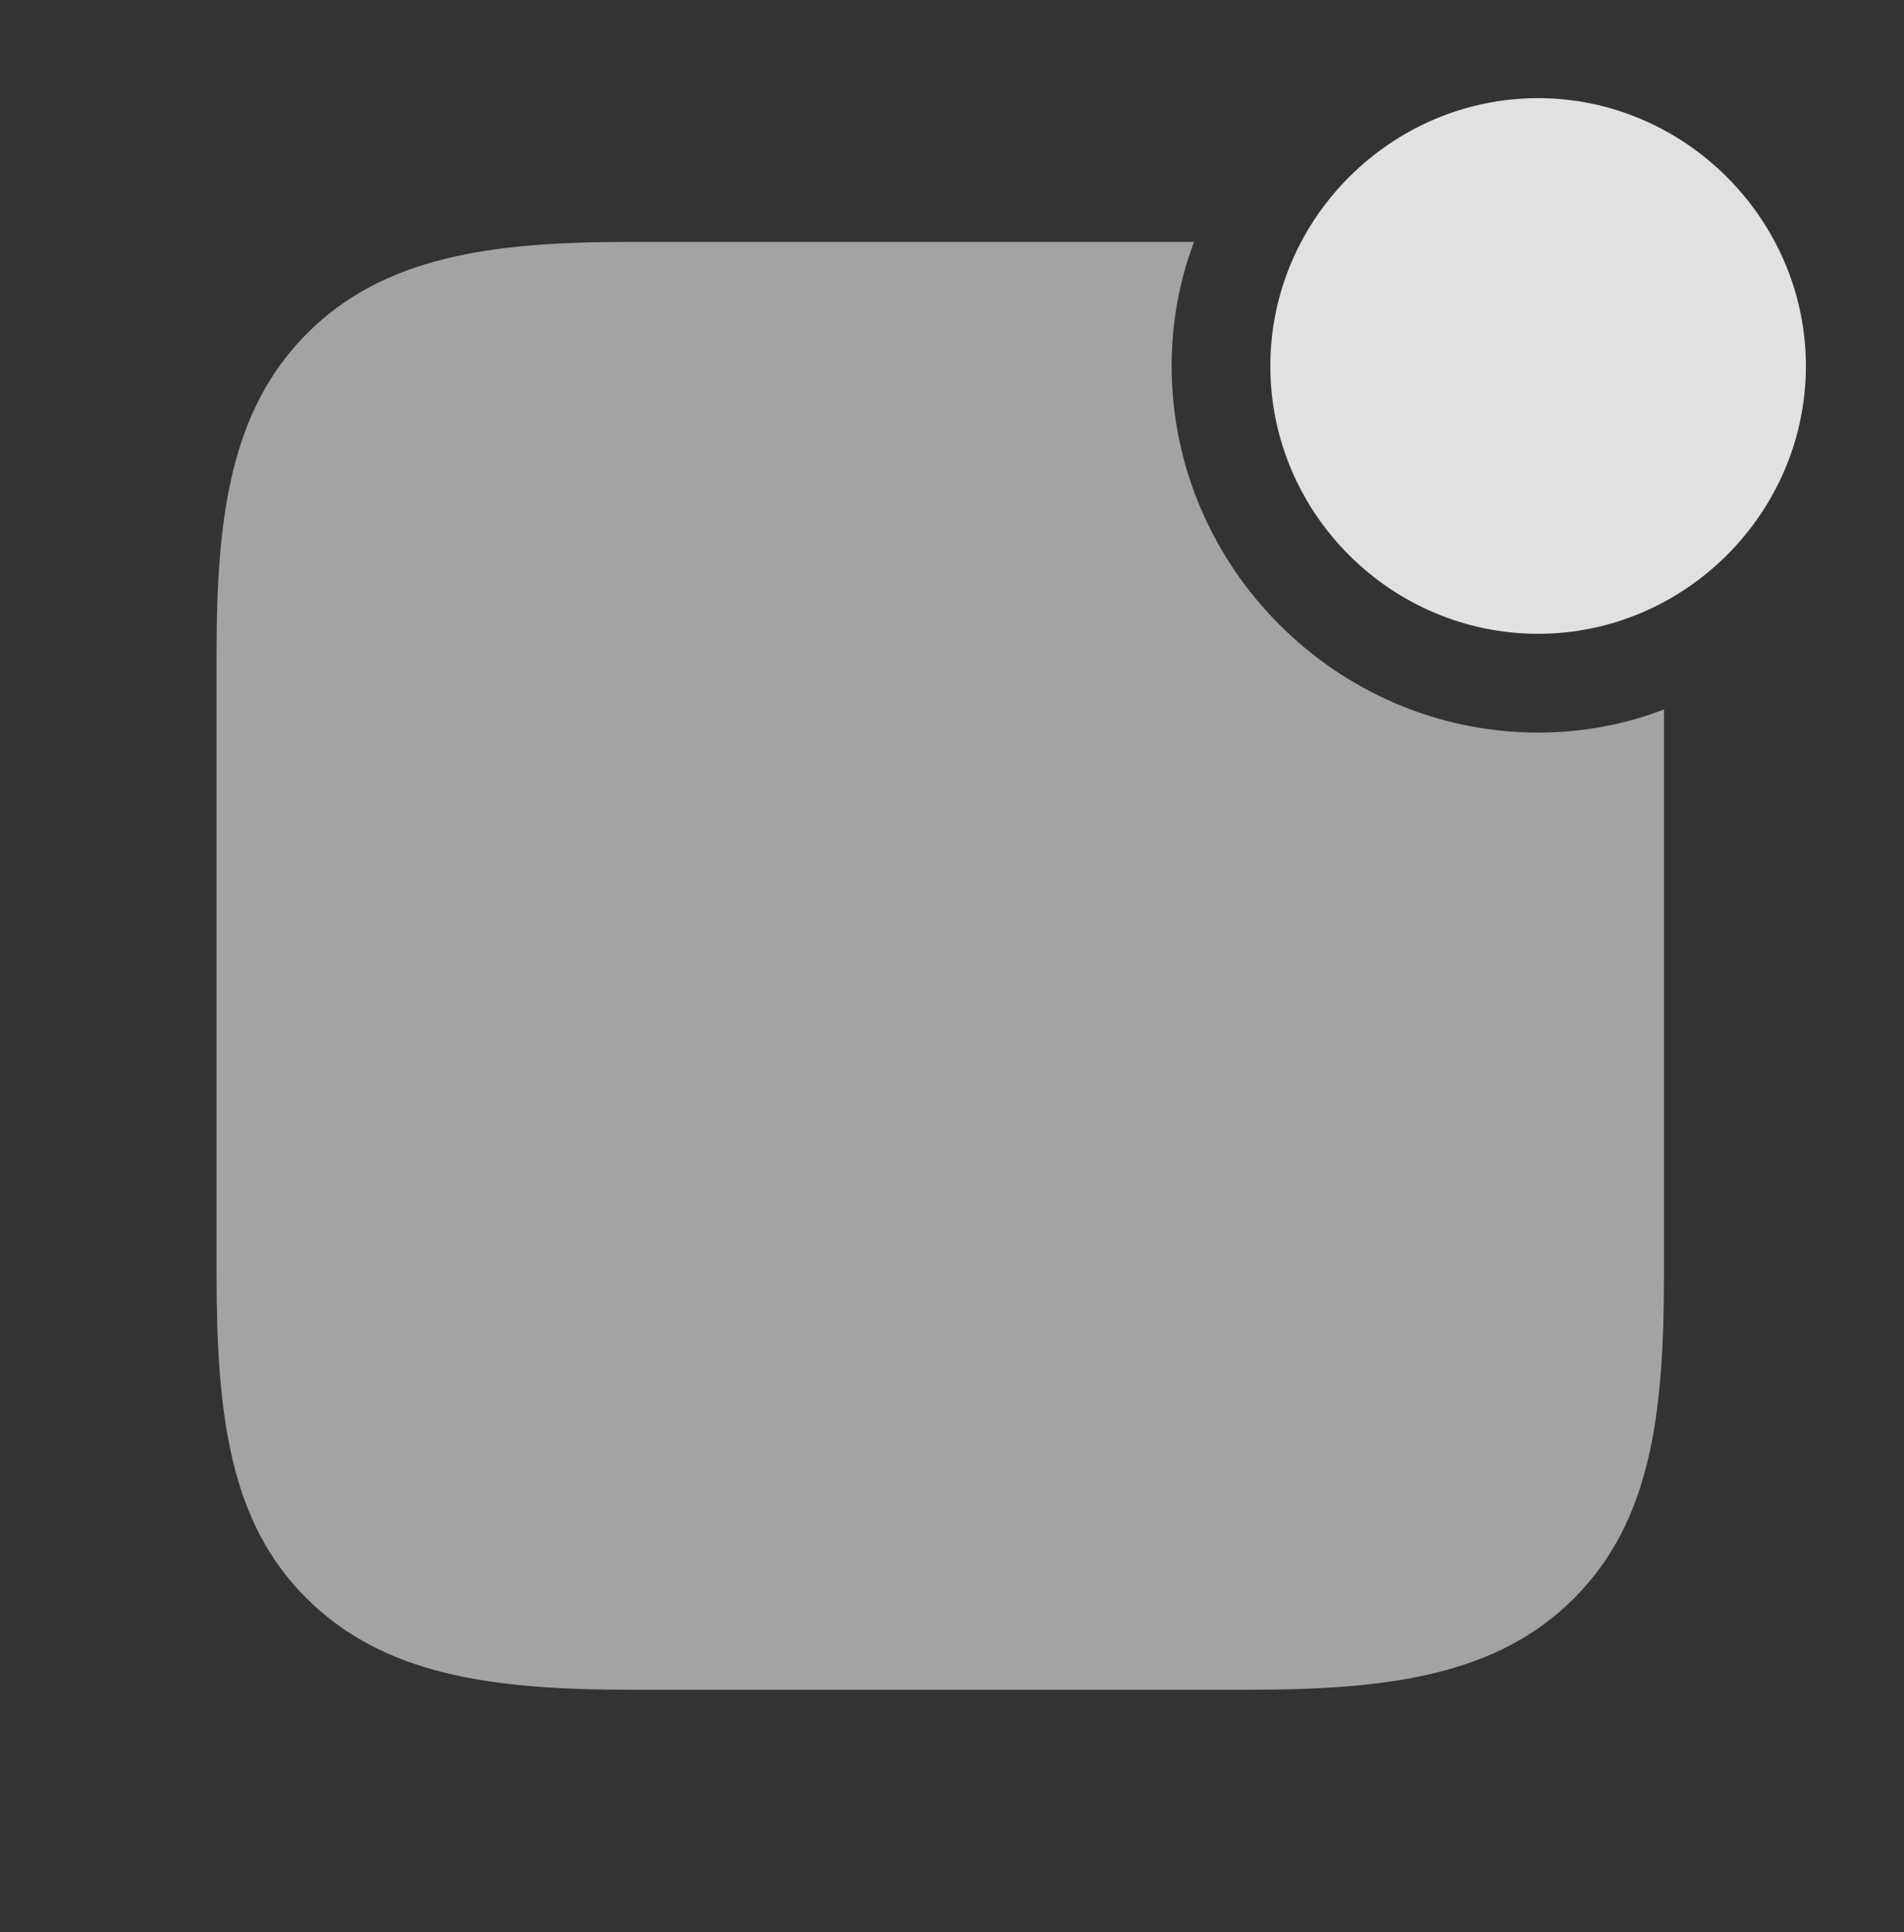 <?xml version="1.0" encoding="UTF-8"?>
<!--Generator: Apple Native CoreSVG 232.5-->
<!DOCTYPE svg
PUBLIC "-//W3C//DTD SVG 1.1//EN"
       "http://www.w3.org/Graphics/SVG/1.1/DTD/svg11.dtd">
<svg version="1.1" xmlns="http://www.w3.org/2000/svg" xmlns:xlink="http://www.w3.org/1999/xlink" width="30.137" height="30.576">
 <rect width="100%" height="100%" fill="#333333" stroke="none"/>
 <g>
  <rect height="30.576" opacity="0" width="30.137" x="0" y="0"/>
  <path d="M18.545 5.791C18.545 8.975 21.162 11.592 24.346 11.592C25.045 11.592 25.718 11.465 26.338 11.226L26.338 20.166C26.338 22.412 26.123 24.082 24.912 25.293C23.701 26.504 22.002 26.738 19.766 26.738L10 26.738C7.764 26.738 6.074 26.504 4.854 25.293C3.643 24.092 3.428 22.412 3.428 20.166L3.428 10.332C3.428 8.164 3.652 6.484 4.863 5.273C6.074 4.062 7.773 3.828 9.932 3.828L18.9 3.828C18.668 4.44 18.545 5.103 18.545 5.791Z" fill="#ffffff" fill-opacity="0.55"/>
  <path d="M24.346 10.029C26.66 10.029 28.584 8.125 28.584 5.791C28.584 3.467 26.66 1.553 24.346 1.553C22.021 1.553 20.107 3.467 20.107 5.791C20.107 8.125 22.021 10.029 24.346 10.029Z" fill="#ffffff" fill-opacity="0.85"/>
 </g>
</svg>
